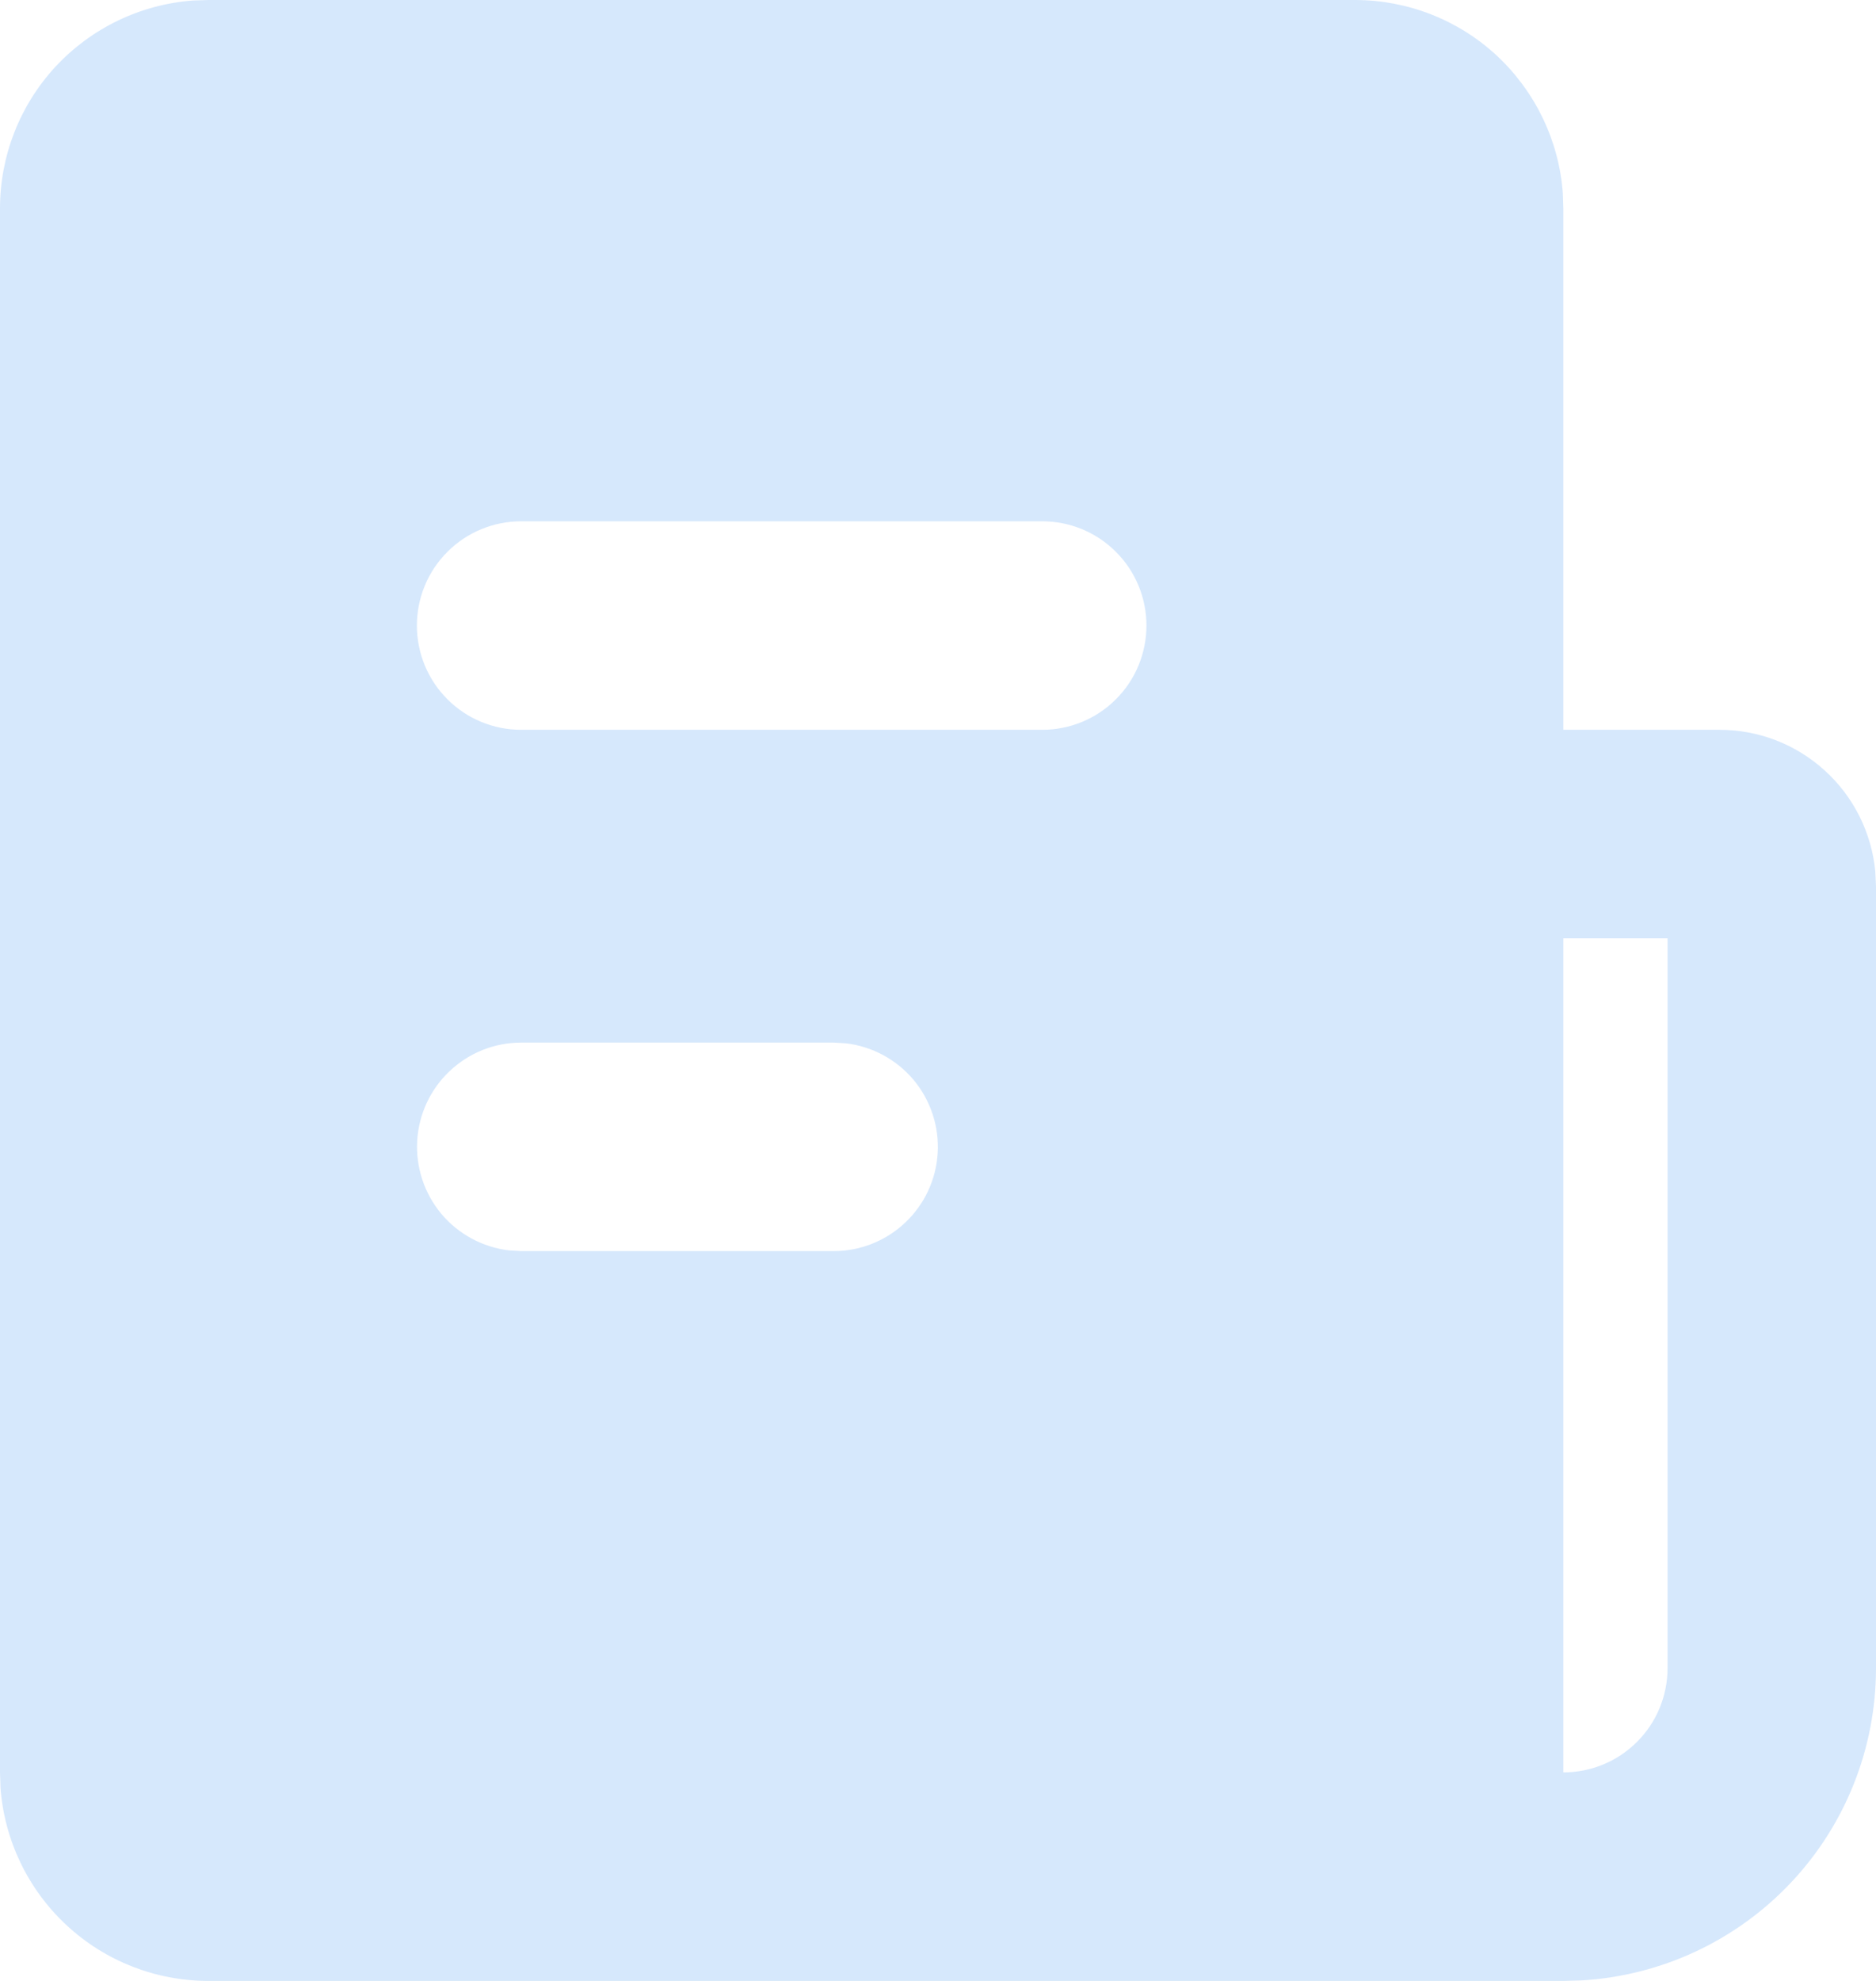 <svg width="18" height="19" viewBox="0 0 18 19" fill="none" xmlns="http://www.w3.org/2000/svg">
<path d="M13 1.00268e-07C13.505 -0 13.991 0.19 14.361 0.533C14.73 0.877 14.957 1.347 14.995 1.85L15 2V7H16.5C16.873 7 17.232 7.139 17.508 7.39C17.784 7.64 17.957 7.985 17.993 8.356L18 8.5V16C18 16.765 17.708 17.502 17.183 18.058C16.658 18.615 15.94 18.95 15.176 18.995L15 19H2C1.495 19 1.009 18.81 0.639 18.466C0.269 18.123 0.043 17.653 0.005 17.15L1.00268e-07 17V2C-0 1.495 0.19 1.009 0.533 0.639C0.877 0.269 1.347 0.043 1.85 0.005L2 1.00268e-07H13ZM16 9H15V17C15.265 17 15.52 16.895 15.707 16.707C15.895 16.52 16 16.265 16 16V9ZM8 10H5C4.745 10 4.5 10.098 4.315 10.273C4.129 10.448 4.018 10.687 4.003 10.941C3.988 11.196 4.071 11.446 4.234 11.642C4.398 11.837 4.63 11.963 4.883 11.993L5 12H8C8.255 12 8.5 11.902 8.685 11.727C8.871 11.552 8.982 11.313 8.997 11.059C9.012 10.804 8.929 10.554 8.766 10.358C8.602 10.163 8.37 10.037 8.117 10.007L8 10ZM10 5H5C4.735 5 4.48 5.105 4.293 5.293C4.105 5.48 4 5.735 4 6C4 6.265 4.105 6.52 4.293 6.707C4.48 6.895 4.735 7 5 7H10C10.265 7 10.52 6.895 10.707 6.707C10.895 6.52 11 6.265 11 6C11 5.735 10.895 5.48 10.707 5.293C10.52 5.105 10.265 5 10 5Z" fill="#8FBFF9" fill-opacity="0.36"/>
</svg>
